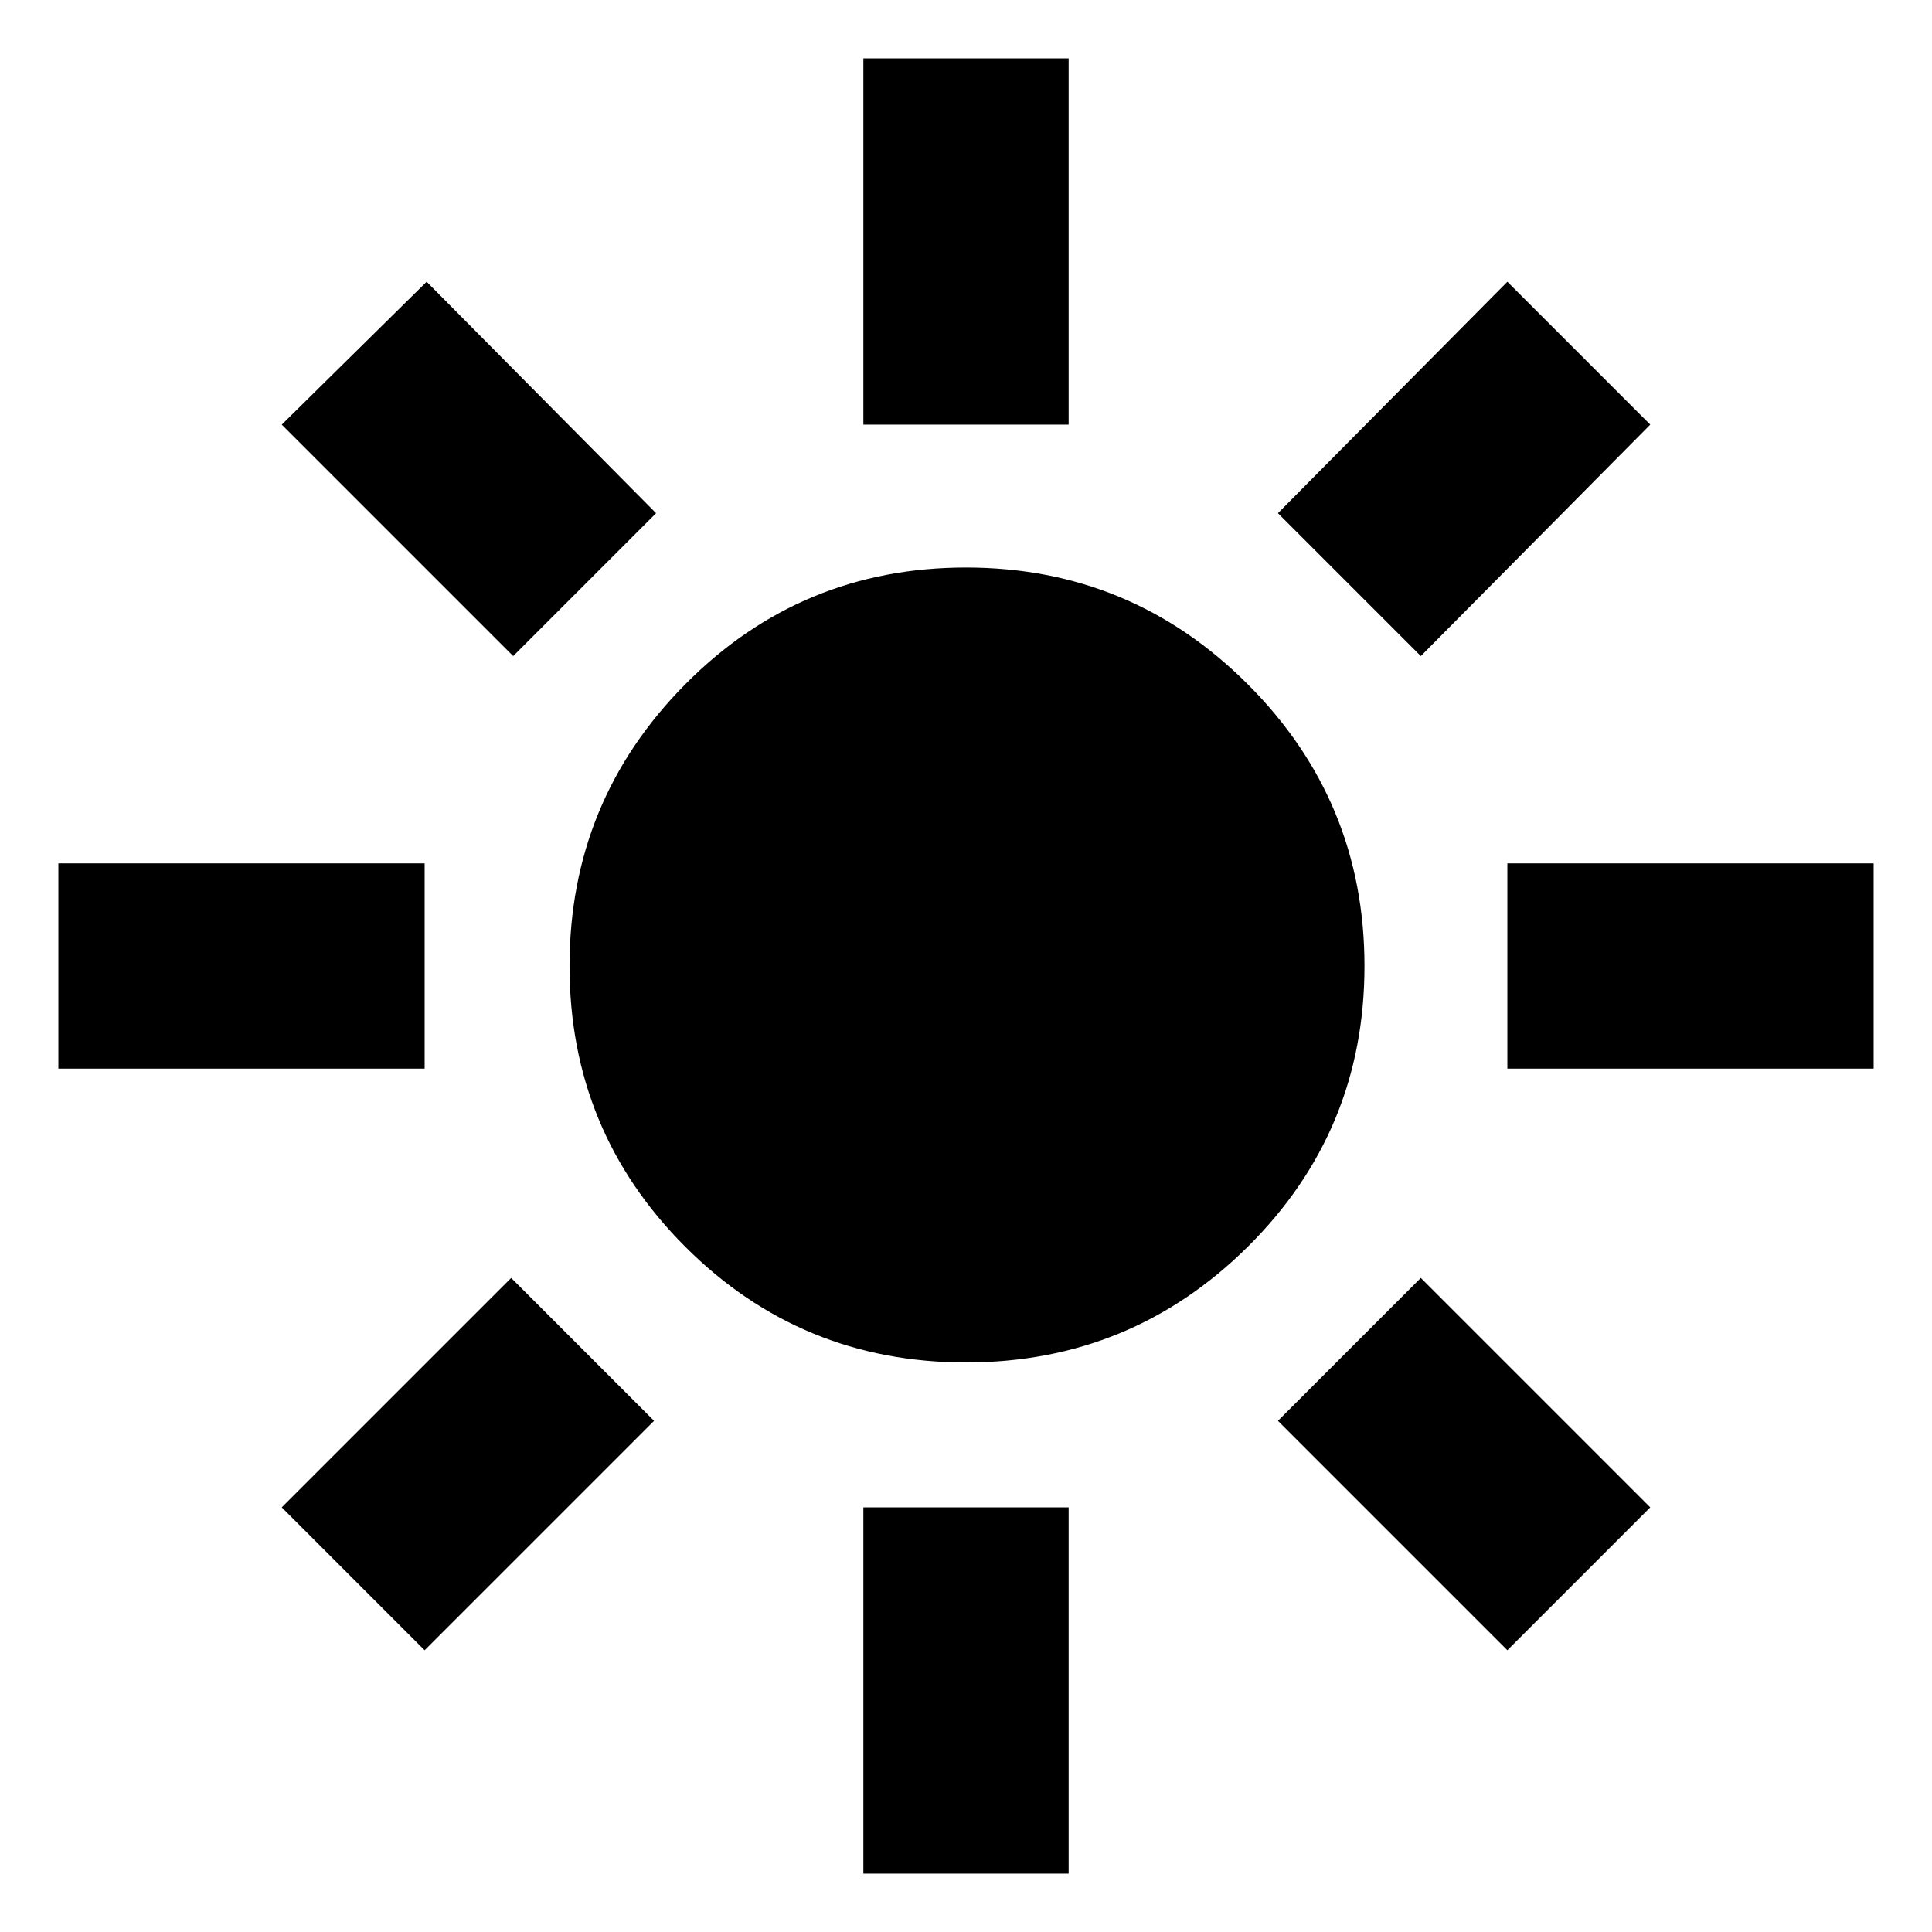 <svg xmlns="http://www.w3.org/2000/svg" height="24" width="24"><path d="M12 16.925q-2.05 0-3.487-1.437Q7.075 14.05 7.075 12t1.438-3.5Q9.95 7.05 12 7.05t3.5 1.45q1.45 1.45 1.45 3.5t-1.45 3.488q-1.45 1.437-3.5 1.437ZM.725 13.275v-2.55h4.55v2.55Zm18 0v-2.55h4.55v2.55Zm-8-8V.725h2.55v4.55Zm0 18v-4.55h2.55v4.55ZM6.375 8.15 3.5 5.275 5.3 3.5l2.85 2.875Zm12.35 12.35-2.85-2.85 1.775-1.775 2.85 2.85ZM17.65 8.15l-1.775-1.775 2.85-2.875L20.5 5.275ZM5.275 20.5 3.5 18.725l2.85-2.85 1.775 1.775Z"/></svg>